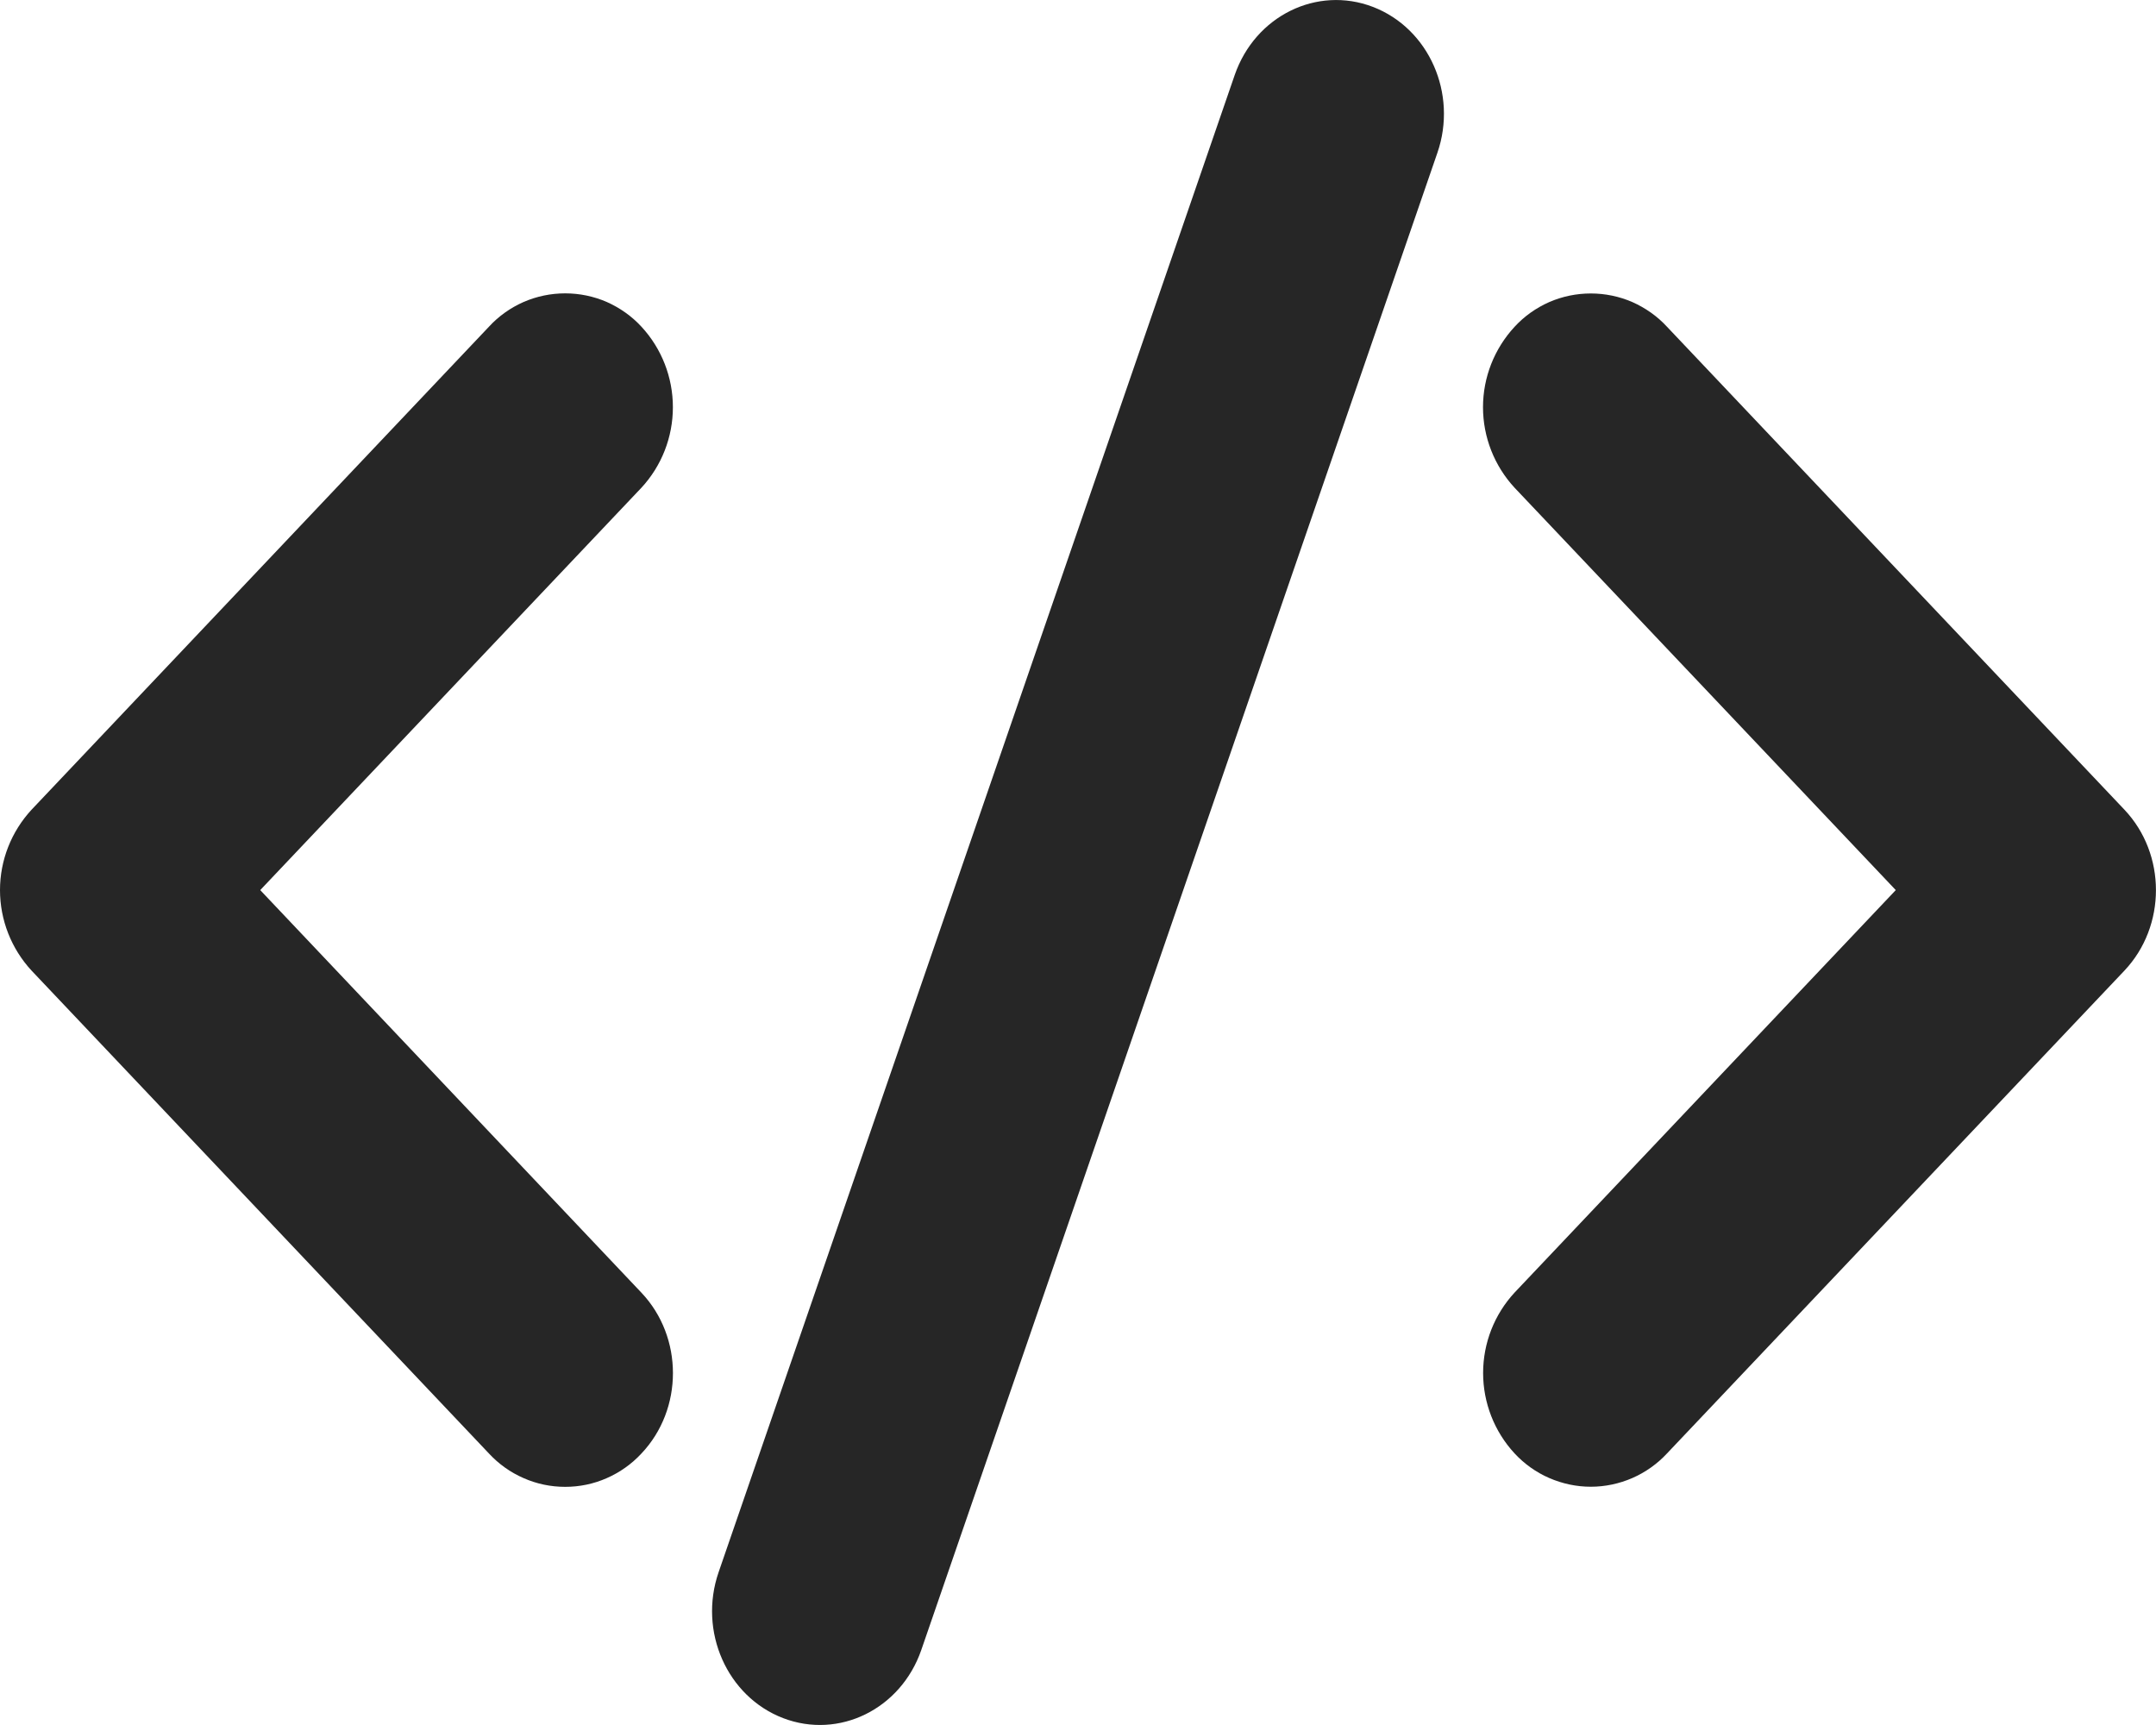 <svg width="20" height="16" viewBox="0 0 20 16" fill="none" xmlns="http://www.w3.org/2000/svg">
<path d="M12.736 0.064C13.256 0.264 13.523 0.869 13.334 1.417L8.546 15.305C8.356 15.853 7.783 16.135 7.264 15.936C6.744 15.736 6.477 15.131 6.666 14.583L11.454 0.695C11.644 0.147 12.217 -0.135 12.736 0.064ZM2.414 8.256L5.95 11.99C6.34 12.402 6.34 13.07 5.95 13.482C5.86 13.579 5.75 13.657 5.629 13.71C5.507 13.764 5.376 13.791 5.243 13.791C5.11 13.791 4.979 13.764 4.857 13.71C4.735 13.657 4.626 13.579 4.536 13.482L0.293 9.003C0.105 8.8 0 8.533 0 8.256C0 7.979 0.105 7.713 0.293 7.51L4.536 3.03C4.626 2.932 4.735 2.855 4.857 2.801C4.979 2.748 5.11 2.721 5.243 2.721C5.376 2.721 5.507 2.748 5.629 2.801C5.75 2.855 5.86 2.932 5.95 3.03C6.138 3.233 6.242 3.5 6.242 3.777C6.242 4.054 6.138 4.321 5.95 4.524L2.414 8.256ZM17.586 8.256L14.05 4.524C13.862 4.321 13.757 4.054 13.757 3.777C13.757 3.5 13.862 3.234 14.05 3.031C14.14 2.933 14.249 2.856 14.371 2.802C14.493 2.749 14.624 2.722 14.757 2.722C14.89 2.722 15.021 2.749 15.143 2.802C15.264 2.856 15.374 2.933 15.464 3.031L19.707 7.51C20.097 7.922 20.097 8.59 19.707 9.003L15.464 13.481C15.374 13.578 15.264 13.656 15.143 13.709C15.021 13.762 14.89 13.79 14.757 13.79C14.624 13.79 14.493 13.762 14.371 13.709C14.249 13.656 14.14 13.578 14.05 13.481C13.862 13.278 13.758 13.011 13.758 12.735C13.758 12.458 13.862 12.192 14.05 11.989L17.586 8.256Z" fill="#262626"/>
</svg>
